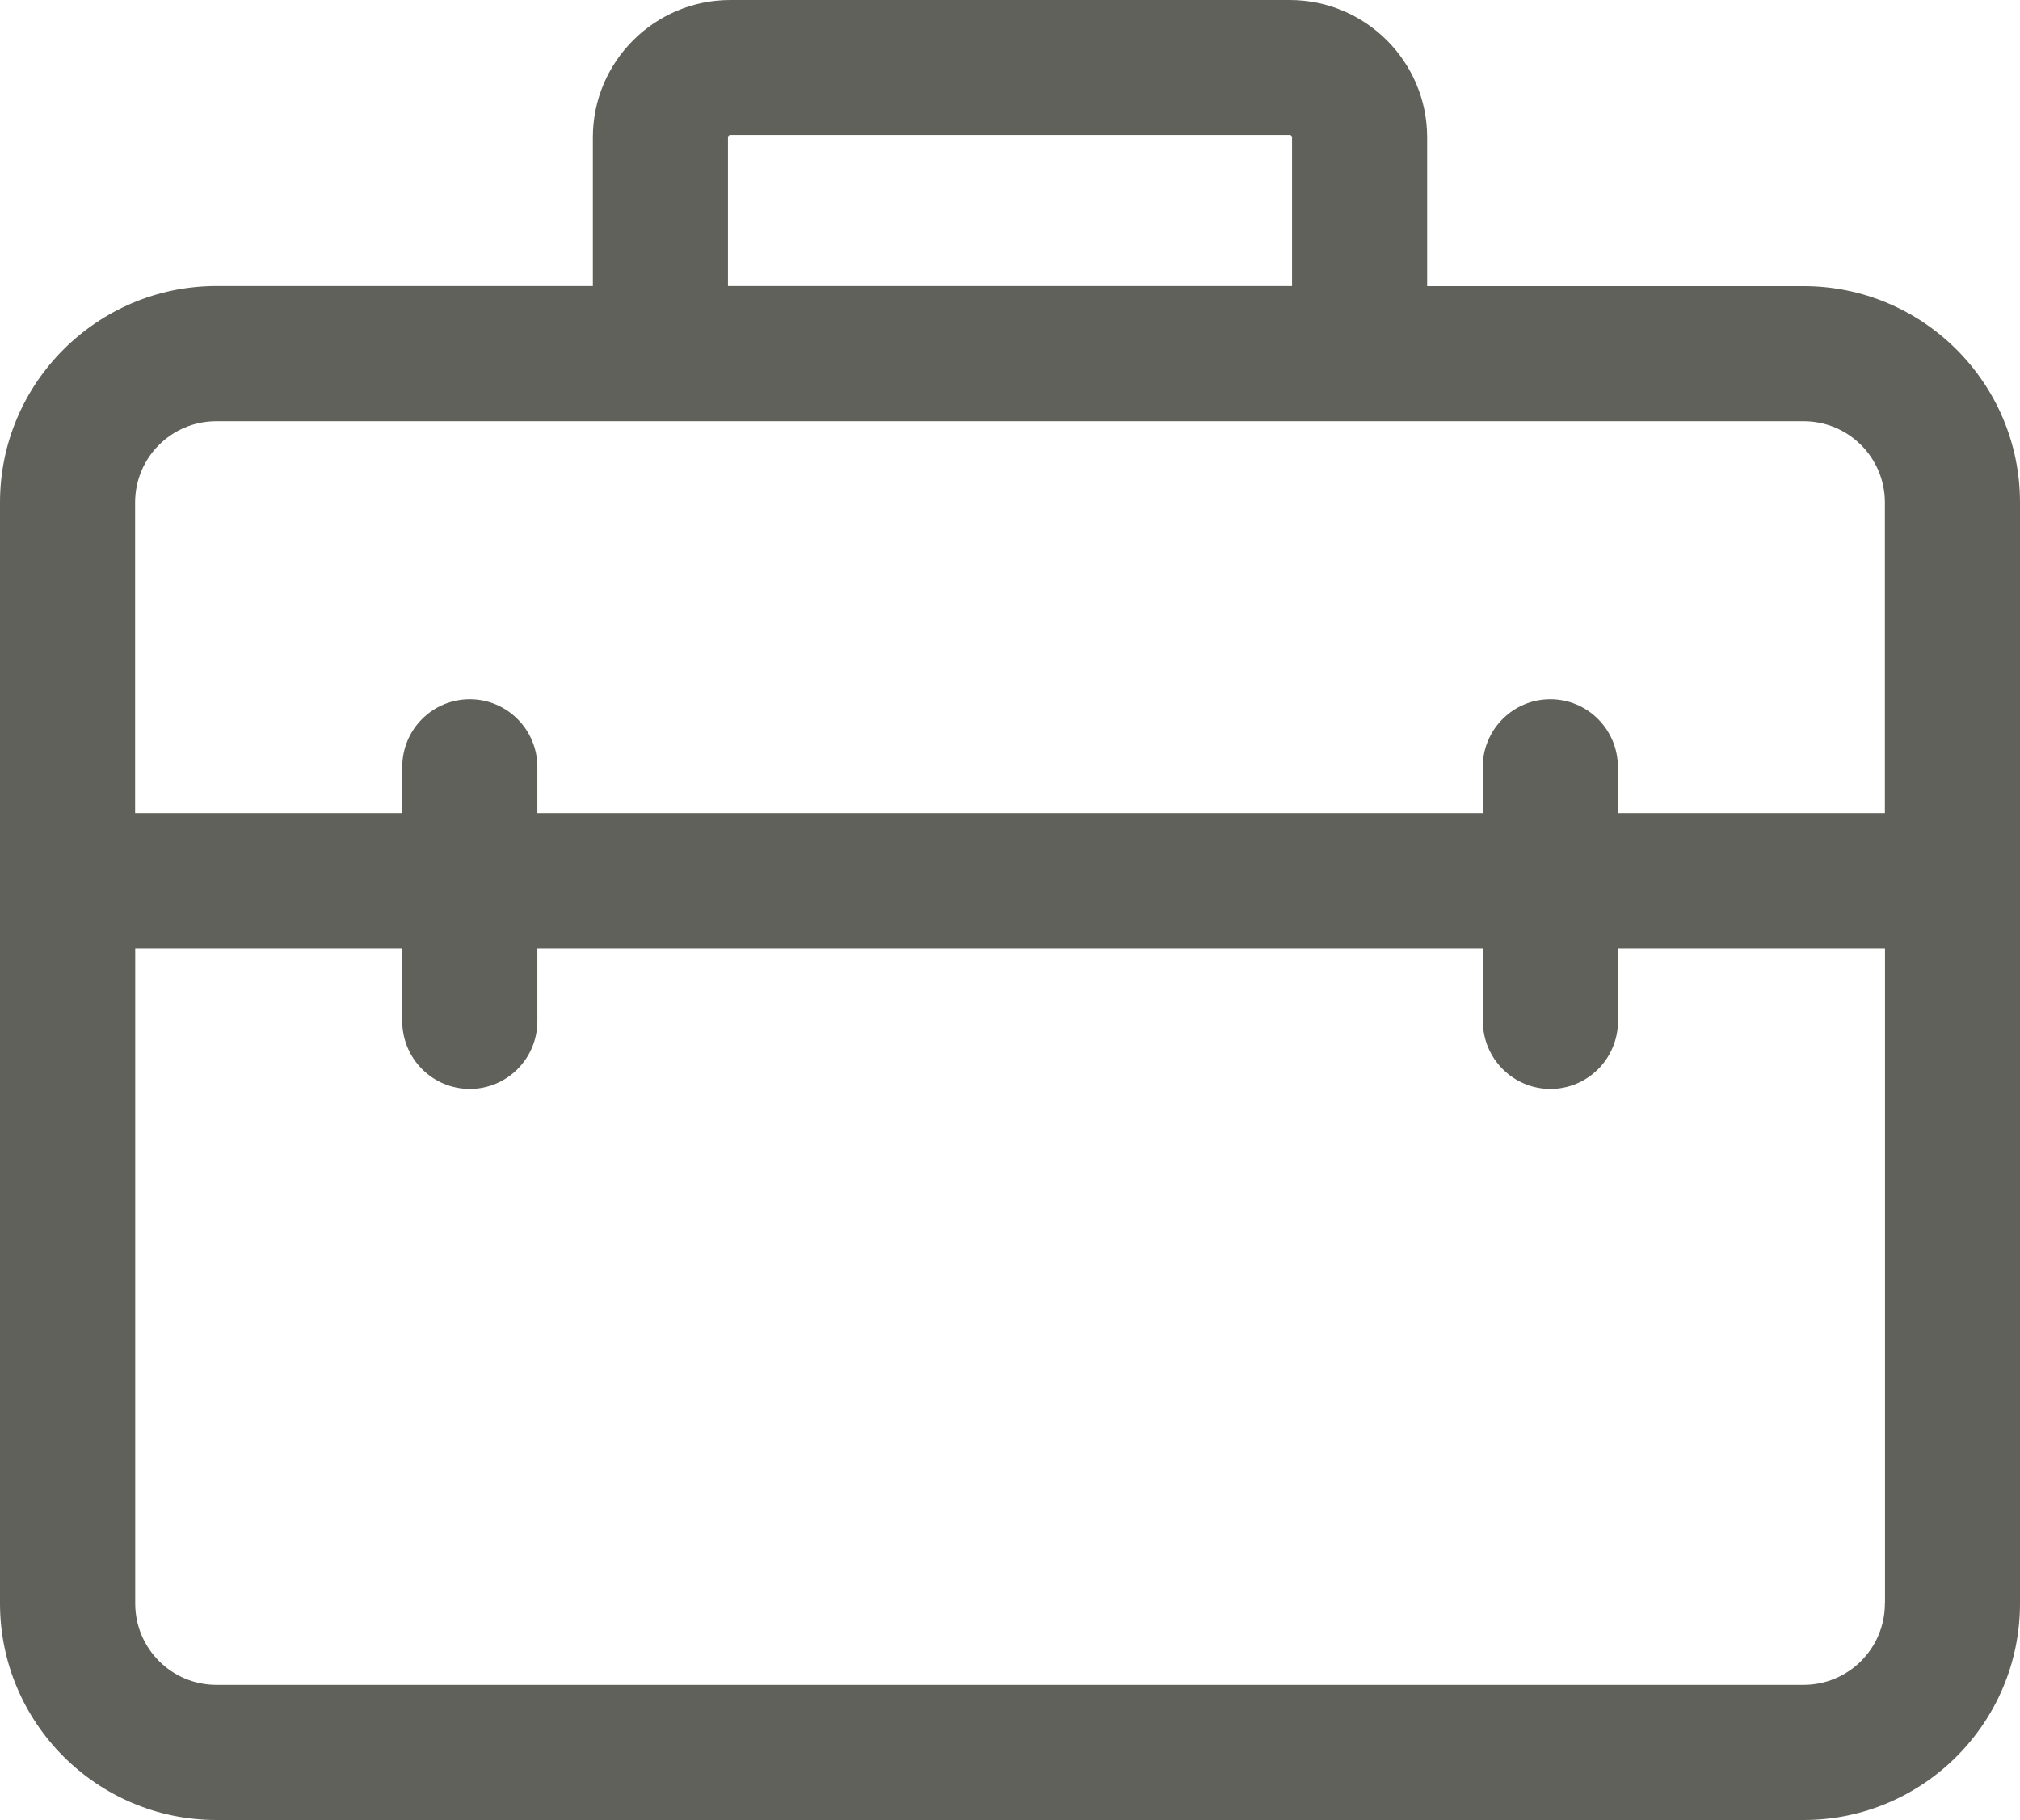 <?xml version="1.0" encoding="utf-8"?>
<!-- Generator: Adobe Illustrator 16.0.0, SVG Export Plug-In . SVG Version: 6.00 Build 0)  -->
<!DOCTYPE svg PUBLIC "-//W3C//DTD SVG 1.1//EN" "http://www.w3.org/Graphics/SVG/1.1/DTD/svg11.dtd">
<svg version="1.1" id="Layer_1" xmlns="http://www.w3.org/2000/svg" xmlns:xlink="http://www.w3.org/1999/xlink" x="0px" y="0px"
	 width="17.762px" height="16px" viewBox="0 0 17.762 16" enable-background="new 0 0 17.762 16" xml:space="preserve">
<path fill="#60615A" d="M15.859,2.515h-3.31V1.208C12.549,0.542,12.007,0,11.34,0H6.422C5.755,0,5.213,0.542,5.213,1.208v1.306
	h-3.31C0.854,2.515,0,3.368,0,4.417v9.679C0,15.146,0.854,16,1.903,16h13.957c1.049,0,1.902-0.854,1.902-1.903V4.417
	C17.762,3.368,16.908,2.515,15.859,2.515 M6.401,1.208c0-0.011,0.009-0.021,0.021-0.021h4.918c0.012,0,0.021,0.009,0.021,0.021
	v1.306h-4.96V1.208z M16.574,14.097c0,0.395-0.32,0.715-0.715,0.715H1.903c-0.394,0-0.714-0.32-0.714-0.715v-5.76h2.348v0.641
	c0,0.328,0.266,0.595,0.594,0.595c0.328,0,0.594-0.267,0.594-0.595V8.337h8.314v0.641c0,0.328,0.266,0.595,0.594,0.595
	s0.594-0.267,0.594-0.595V8.337h2.348V14.097z M16.574,7.149h-2.348V6.742c0-0.328-0.266-0.595-0.594-0.595
	s-0.594,0.267-0.594,0.595v0.407H4.725V6.742c0-0.328-0.266-0.595-0.594-0.595c-0.329,0-0.594,0.267-0.594,0.595v0.407H1.188V4.417
	c0-0.394,0.32-0.714,0.714-0.714h13.957c0.395,0,0.715,0.32,0.715,0.714V7.149z"/>
</svg>
